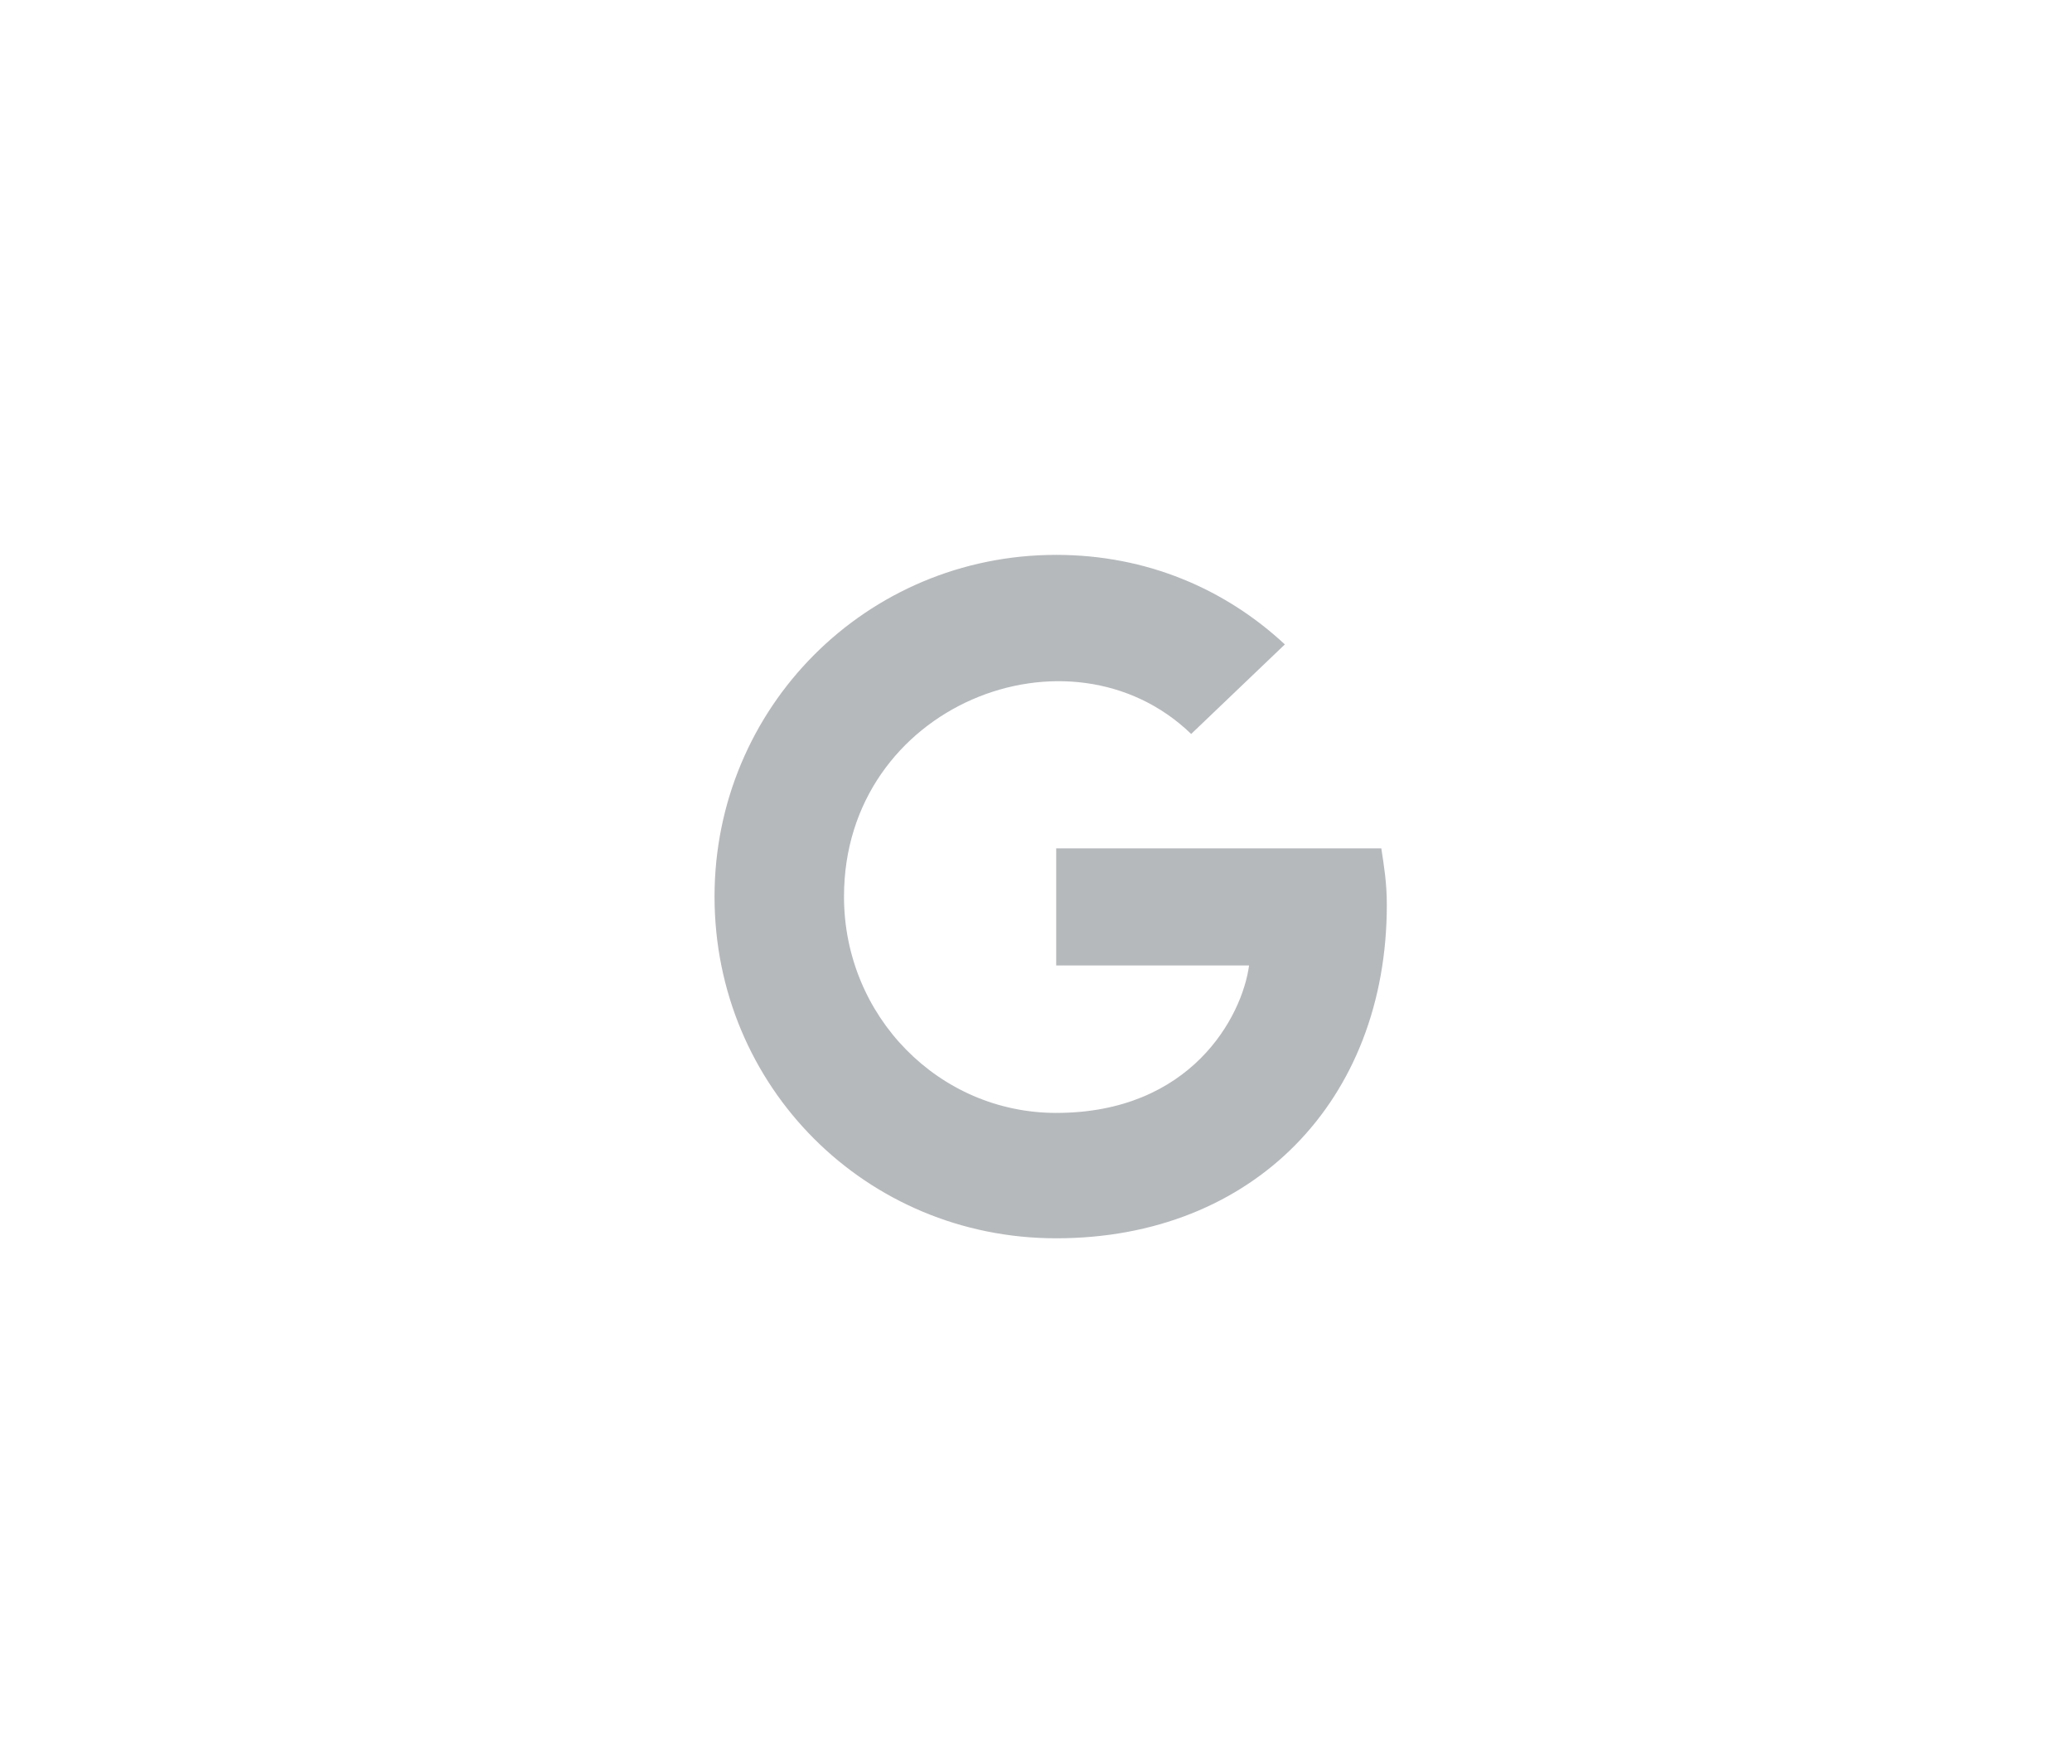 <svg width="47" height="40" viewBox="0 0 47 40" fill="none" xmlns="http://www.w3.org/2000/svg">
<path d="M31.458 20.521C31.458 20.021 31.395 19.646 31.333 19.24H23.958V21.896H28.333C28.177 23.052 27.02 25.24 23.958 25.24C21.302 25.24 19.145 23.052 19.145 20.334C19.145 15.99 24.27 13.99 27.02 16.646L29.145 14.615C27.802 13.365 26.02 12.584 23.958 12.584C19.645 12.584 16.208 16.052 16.208 20.334C16.208 24.646 19.645 28.084 23.958 28.084C28.427 28.084 31.458 24.959 31.458 20.521Z" fill="#B6B9BC"/>
</svg>
